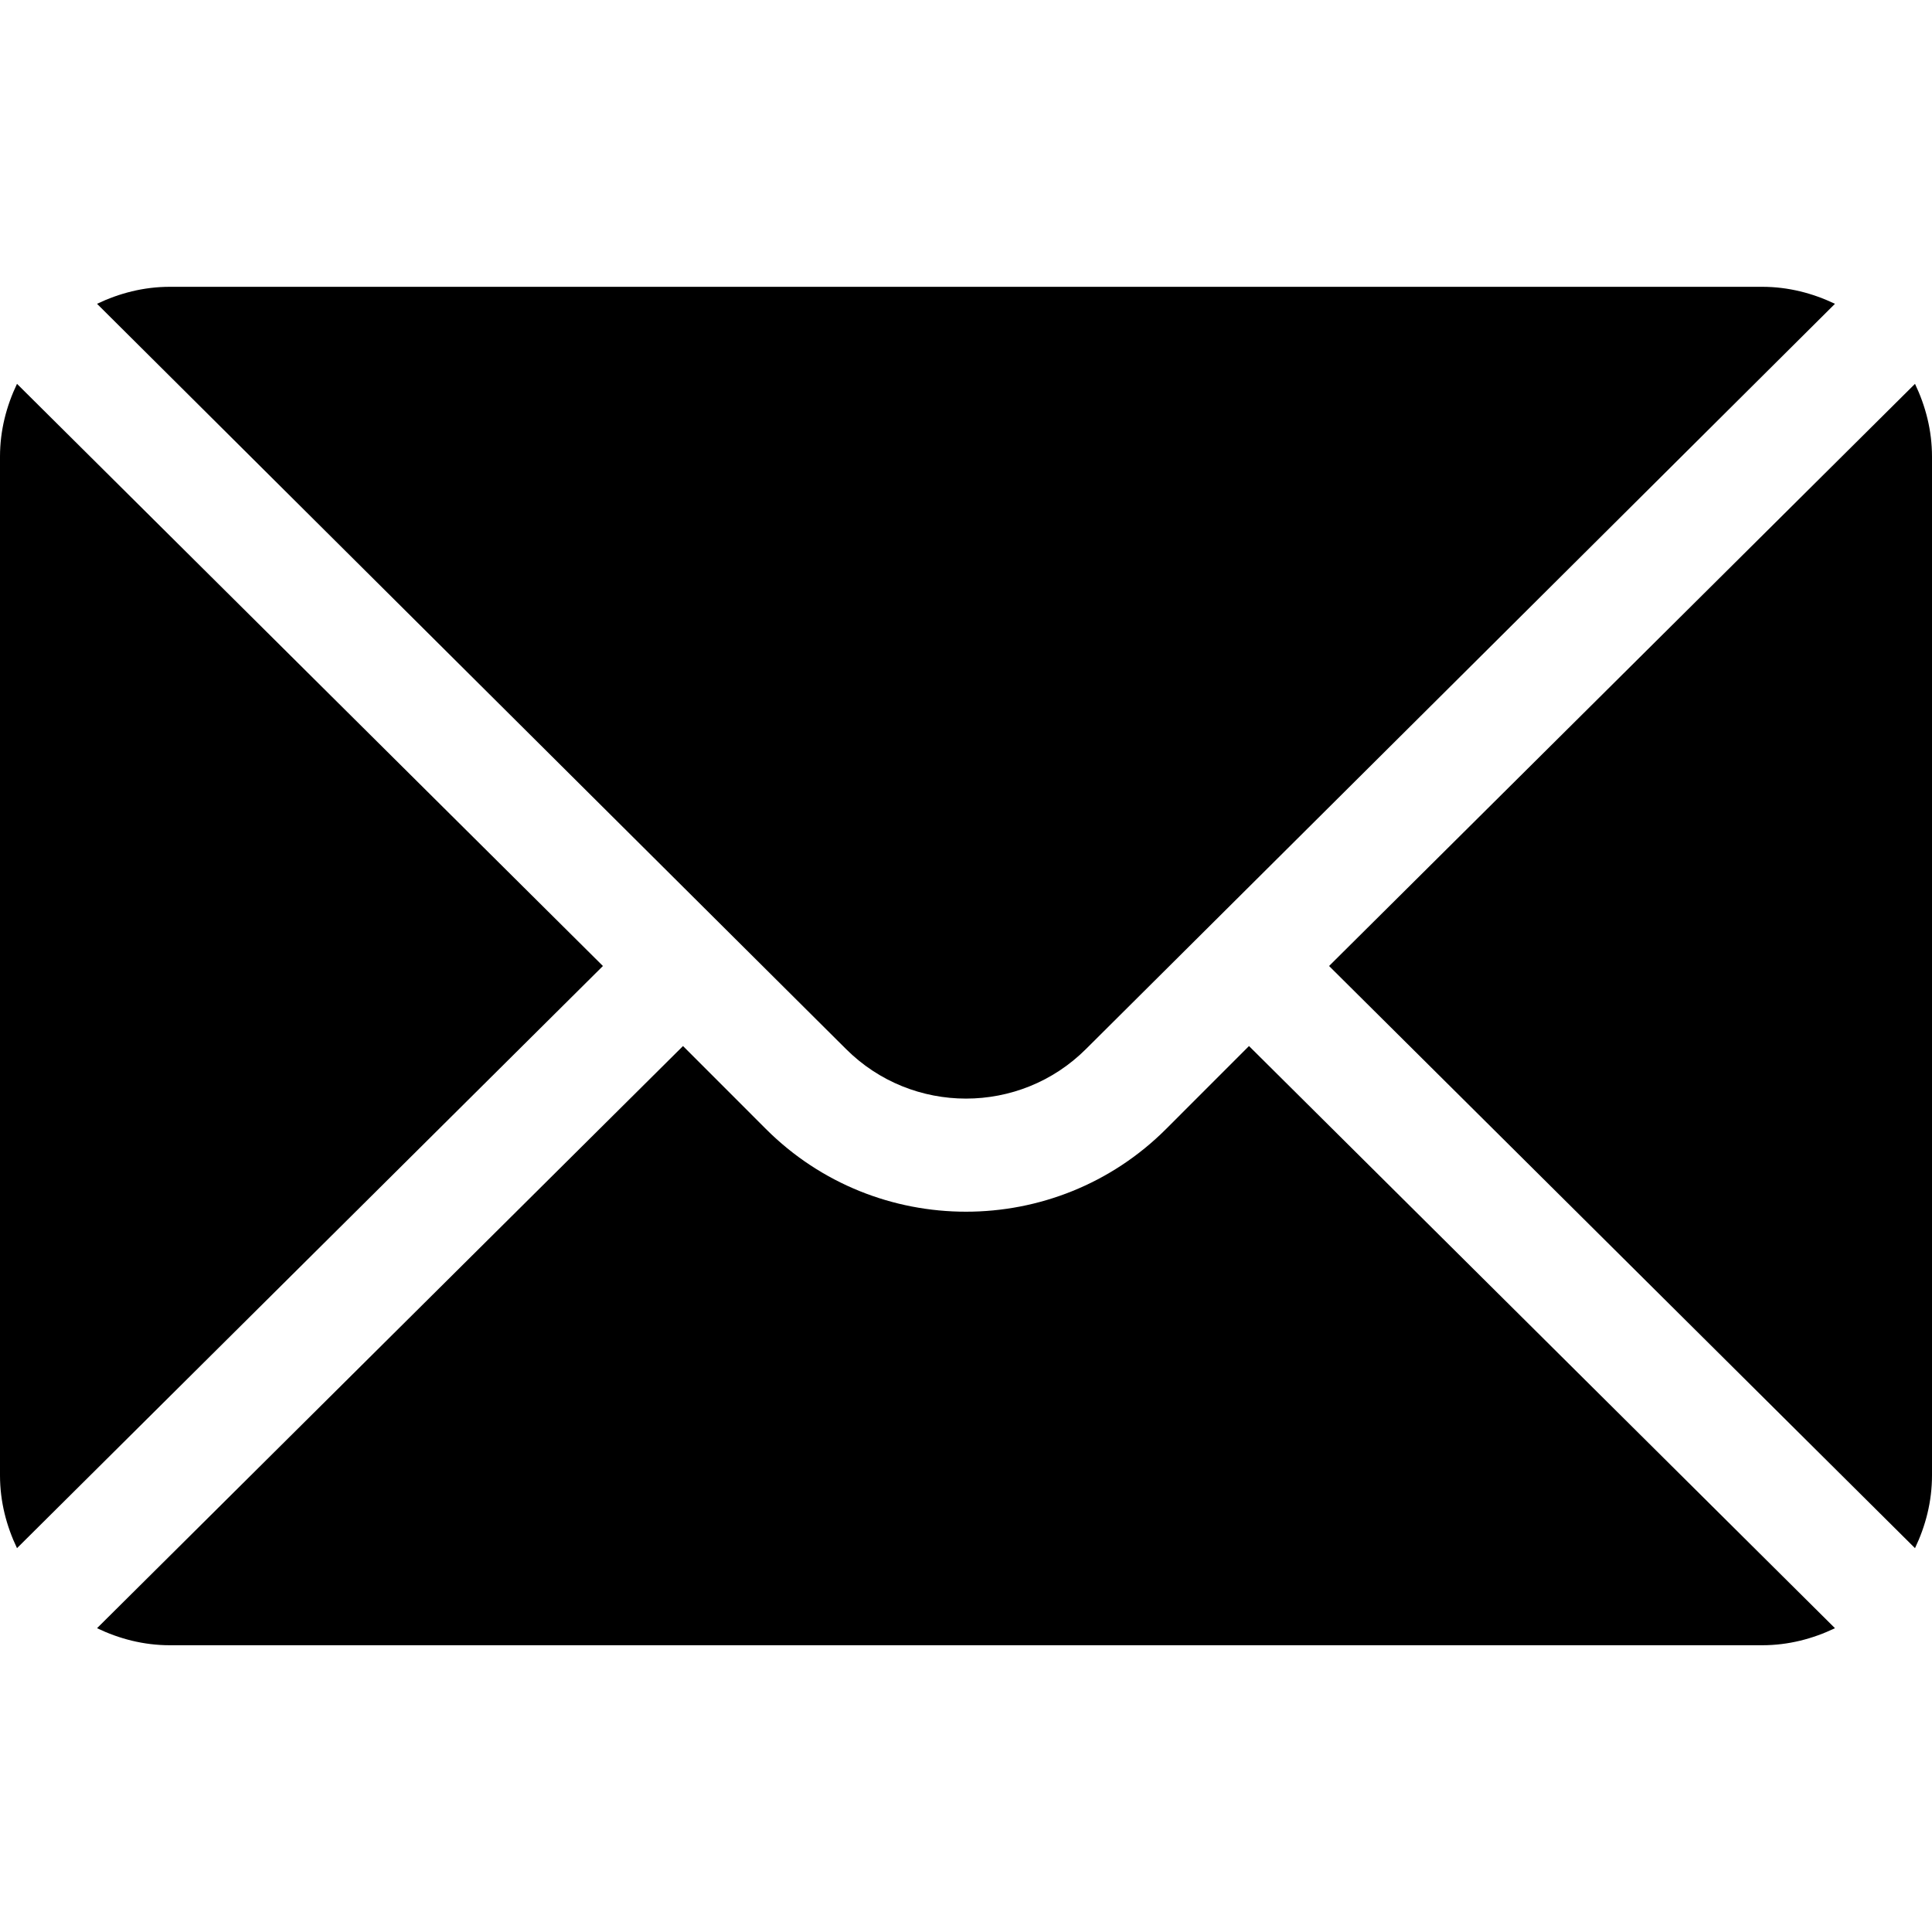 <svg width="40" height="40" viewBox="0 0 40 40" fill="none" xmlns="http://www.w3.org/2000/svg">
<g clip-path="url(#clip0)">
<path d="M39.648 7.947L27.517 20L39.648 32.053C39.867 31.595 40 31.088 40 30.547V9.453C40 8.912 39.867 8.405 39.648 7.947Z" fill="black"/>
<path d="M36.484 5.938H3.516C2.974 5.938 2.468 6.071 2.009 6.29L17.514 21.717C18.885 23.088 21.115 23.088 22.486 21.717L37.991 6.29C37.532 6.071 37.026 5.938 36.484 5.938Z" fill="black"/>
<path d="M0.352 7.947C0.133 8.405 0 8.912 0 9.453V30.547C0 31.088 0.133 31.595 0.352 32.053L12.483 20L0.352 7.947Z" fill="black"/>
<path d="M25.859 21.657L24.143 23.374C21.858 25.658 18.142 25.658 15.857 23.374L14.141 21.657L2.009 33.71C2.468 33.93 2.974 34.063 3.516 34.063H36.484C37.026 34.063 37.532 33.93 37.991 33.71L25.859 21.657Z" fill="black"/>
</g>
<defs>
<clipPath id="clip0">
<rect width="40" height="40" fill="white"/>
</clipPath>
</defs>
</svg>
